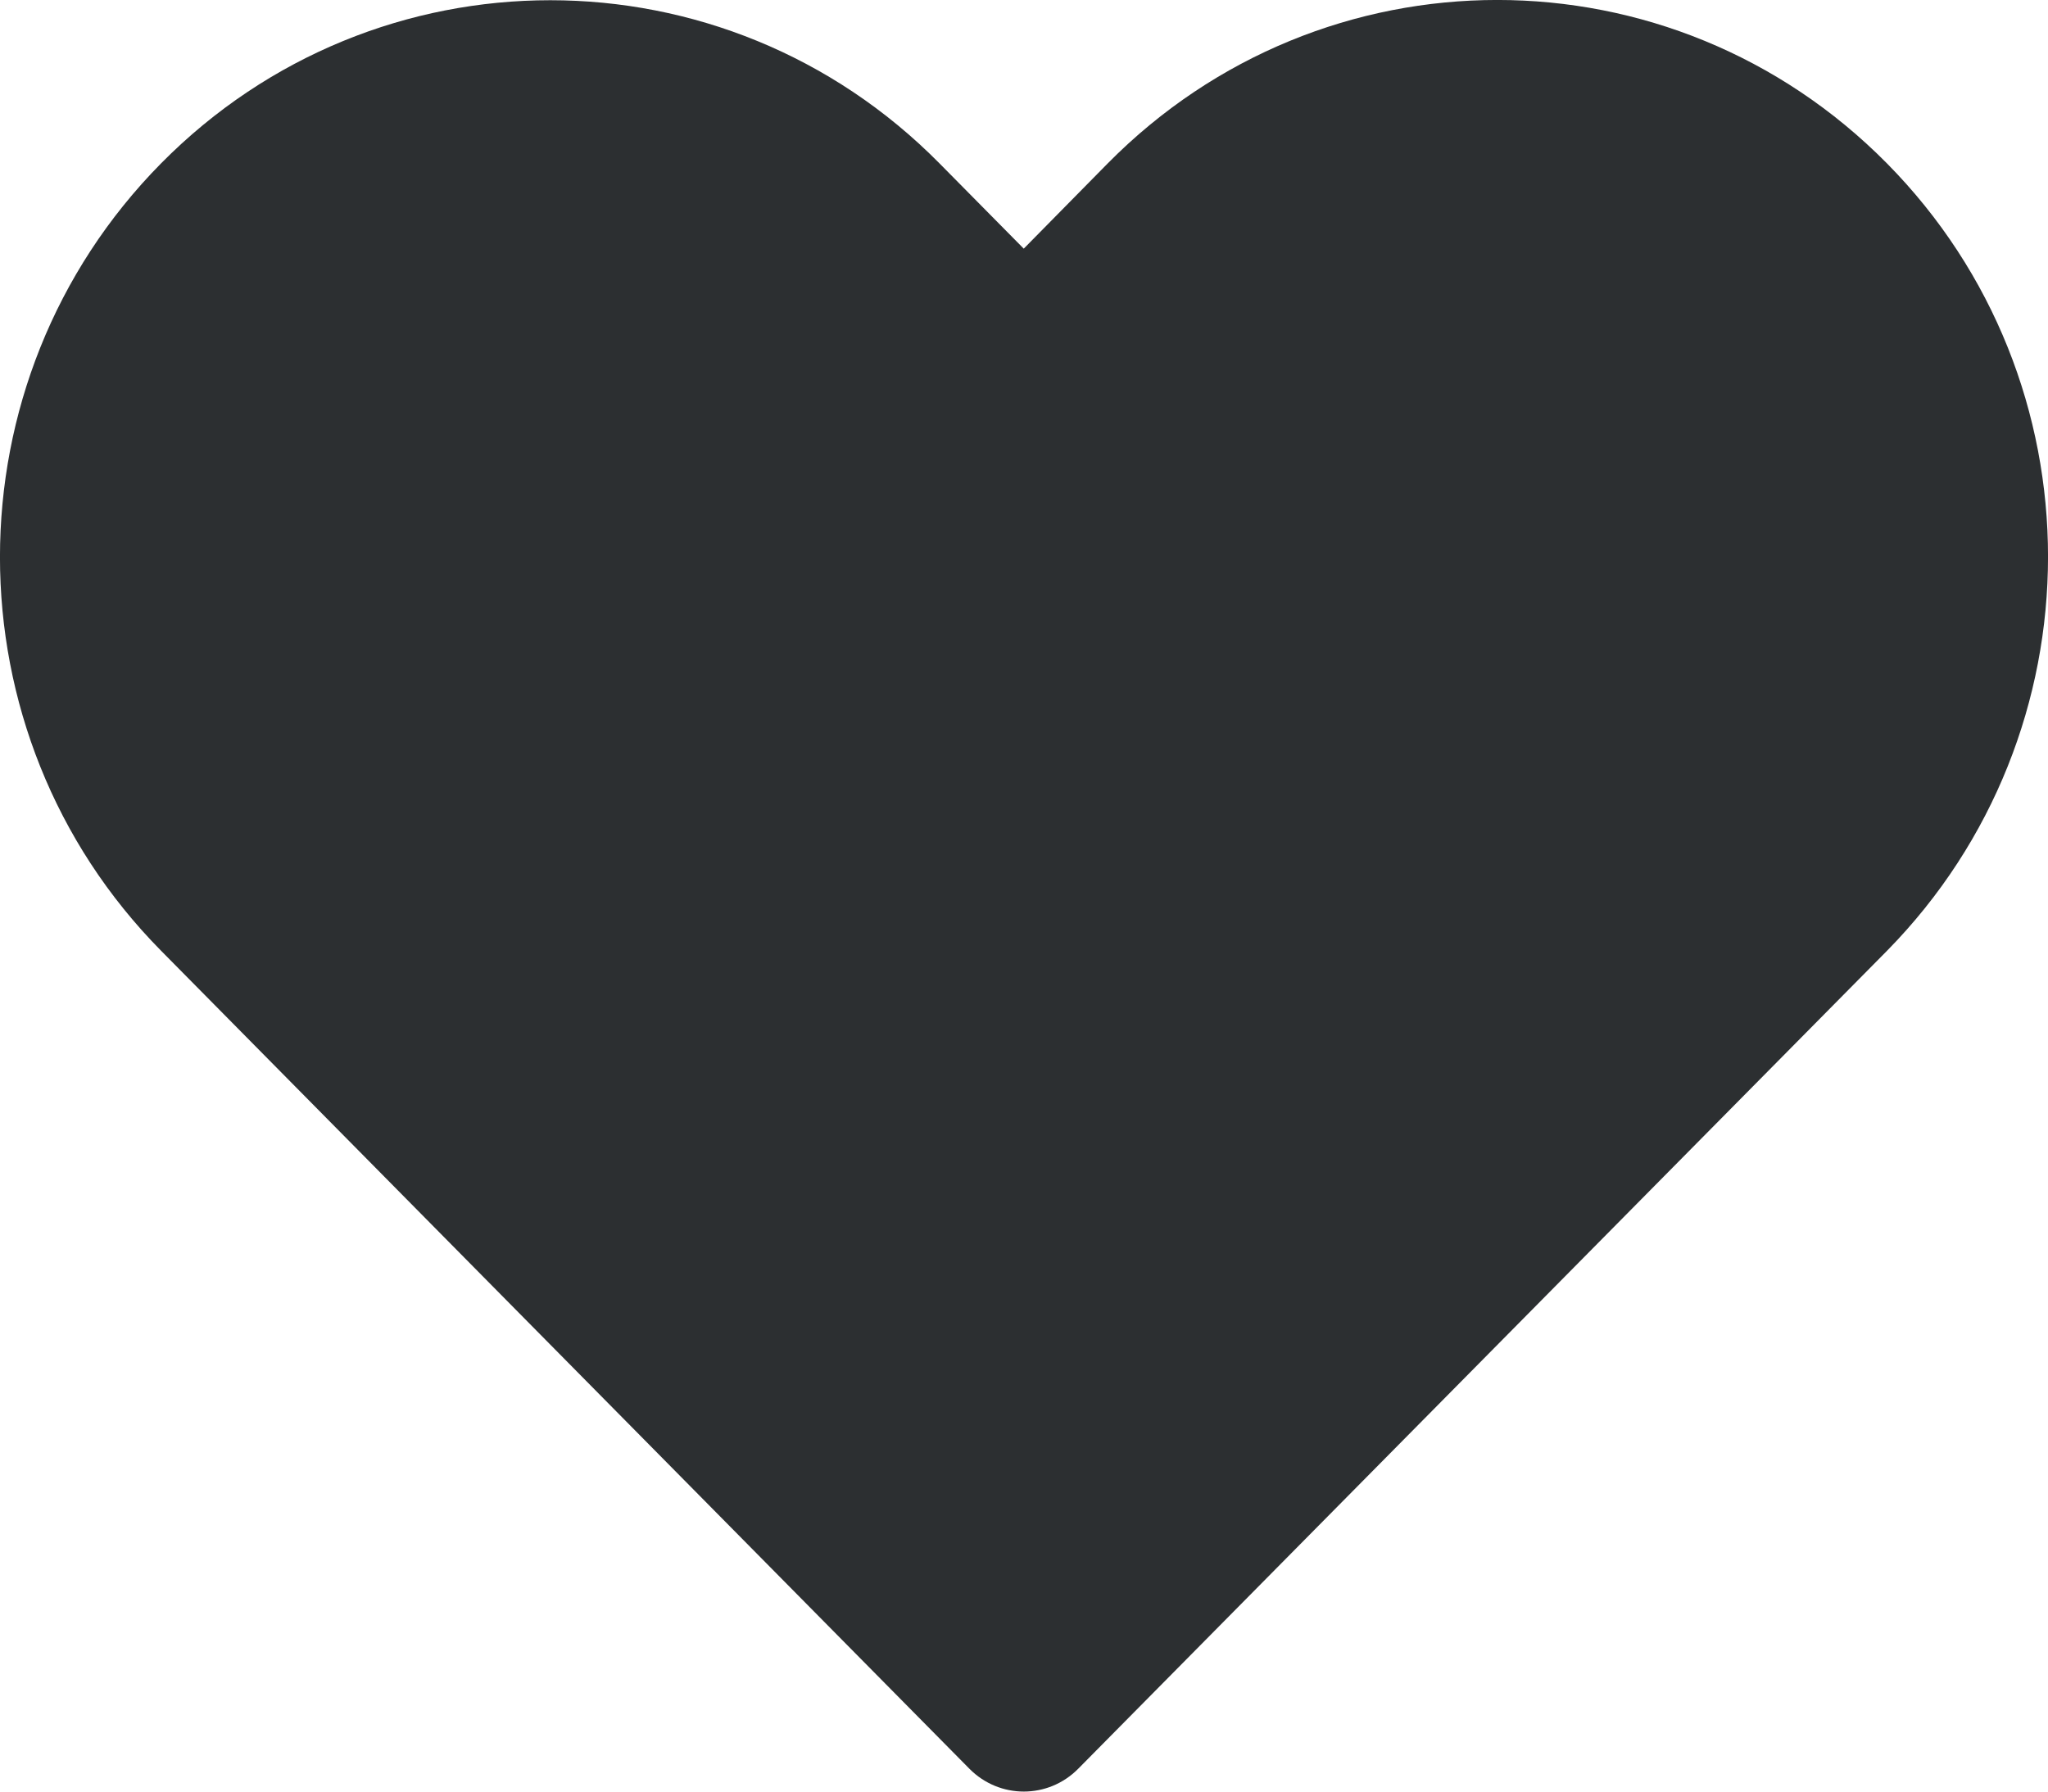 <svg width="16" height="14" viewBox="0 0 16 14" fill="none" xmlns="http://www.w3.org/2000/svg">
<path d="M8.654 1.277L7.998 1.943L7.339 1.276C5.66 -0.423 2.938 -0.423 1.259 1.276C-0.42 2.976 -0.42 5.731 1.259 7.43L7.574 13.822C7.809 14.059 8.188 14.059 8.423 13.822L14.743 7.429C16.418 5.724 16.421 2.977 14.742 1.277C13.059 -0.426 10.336 -0.426 8.654 1.277Z" fill="#2C2F31"/>
</svg>
